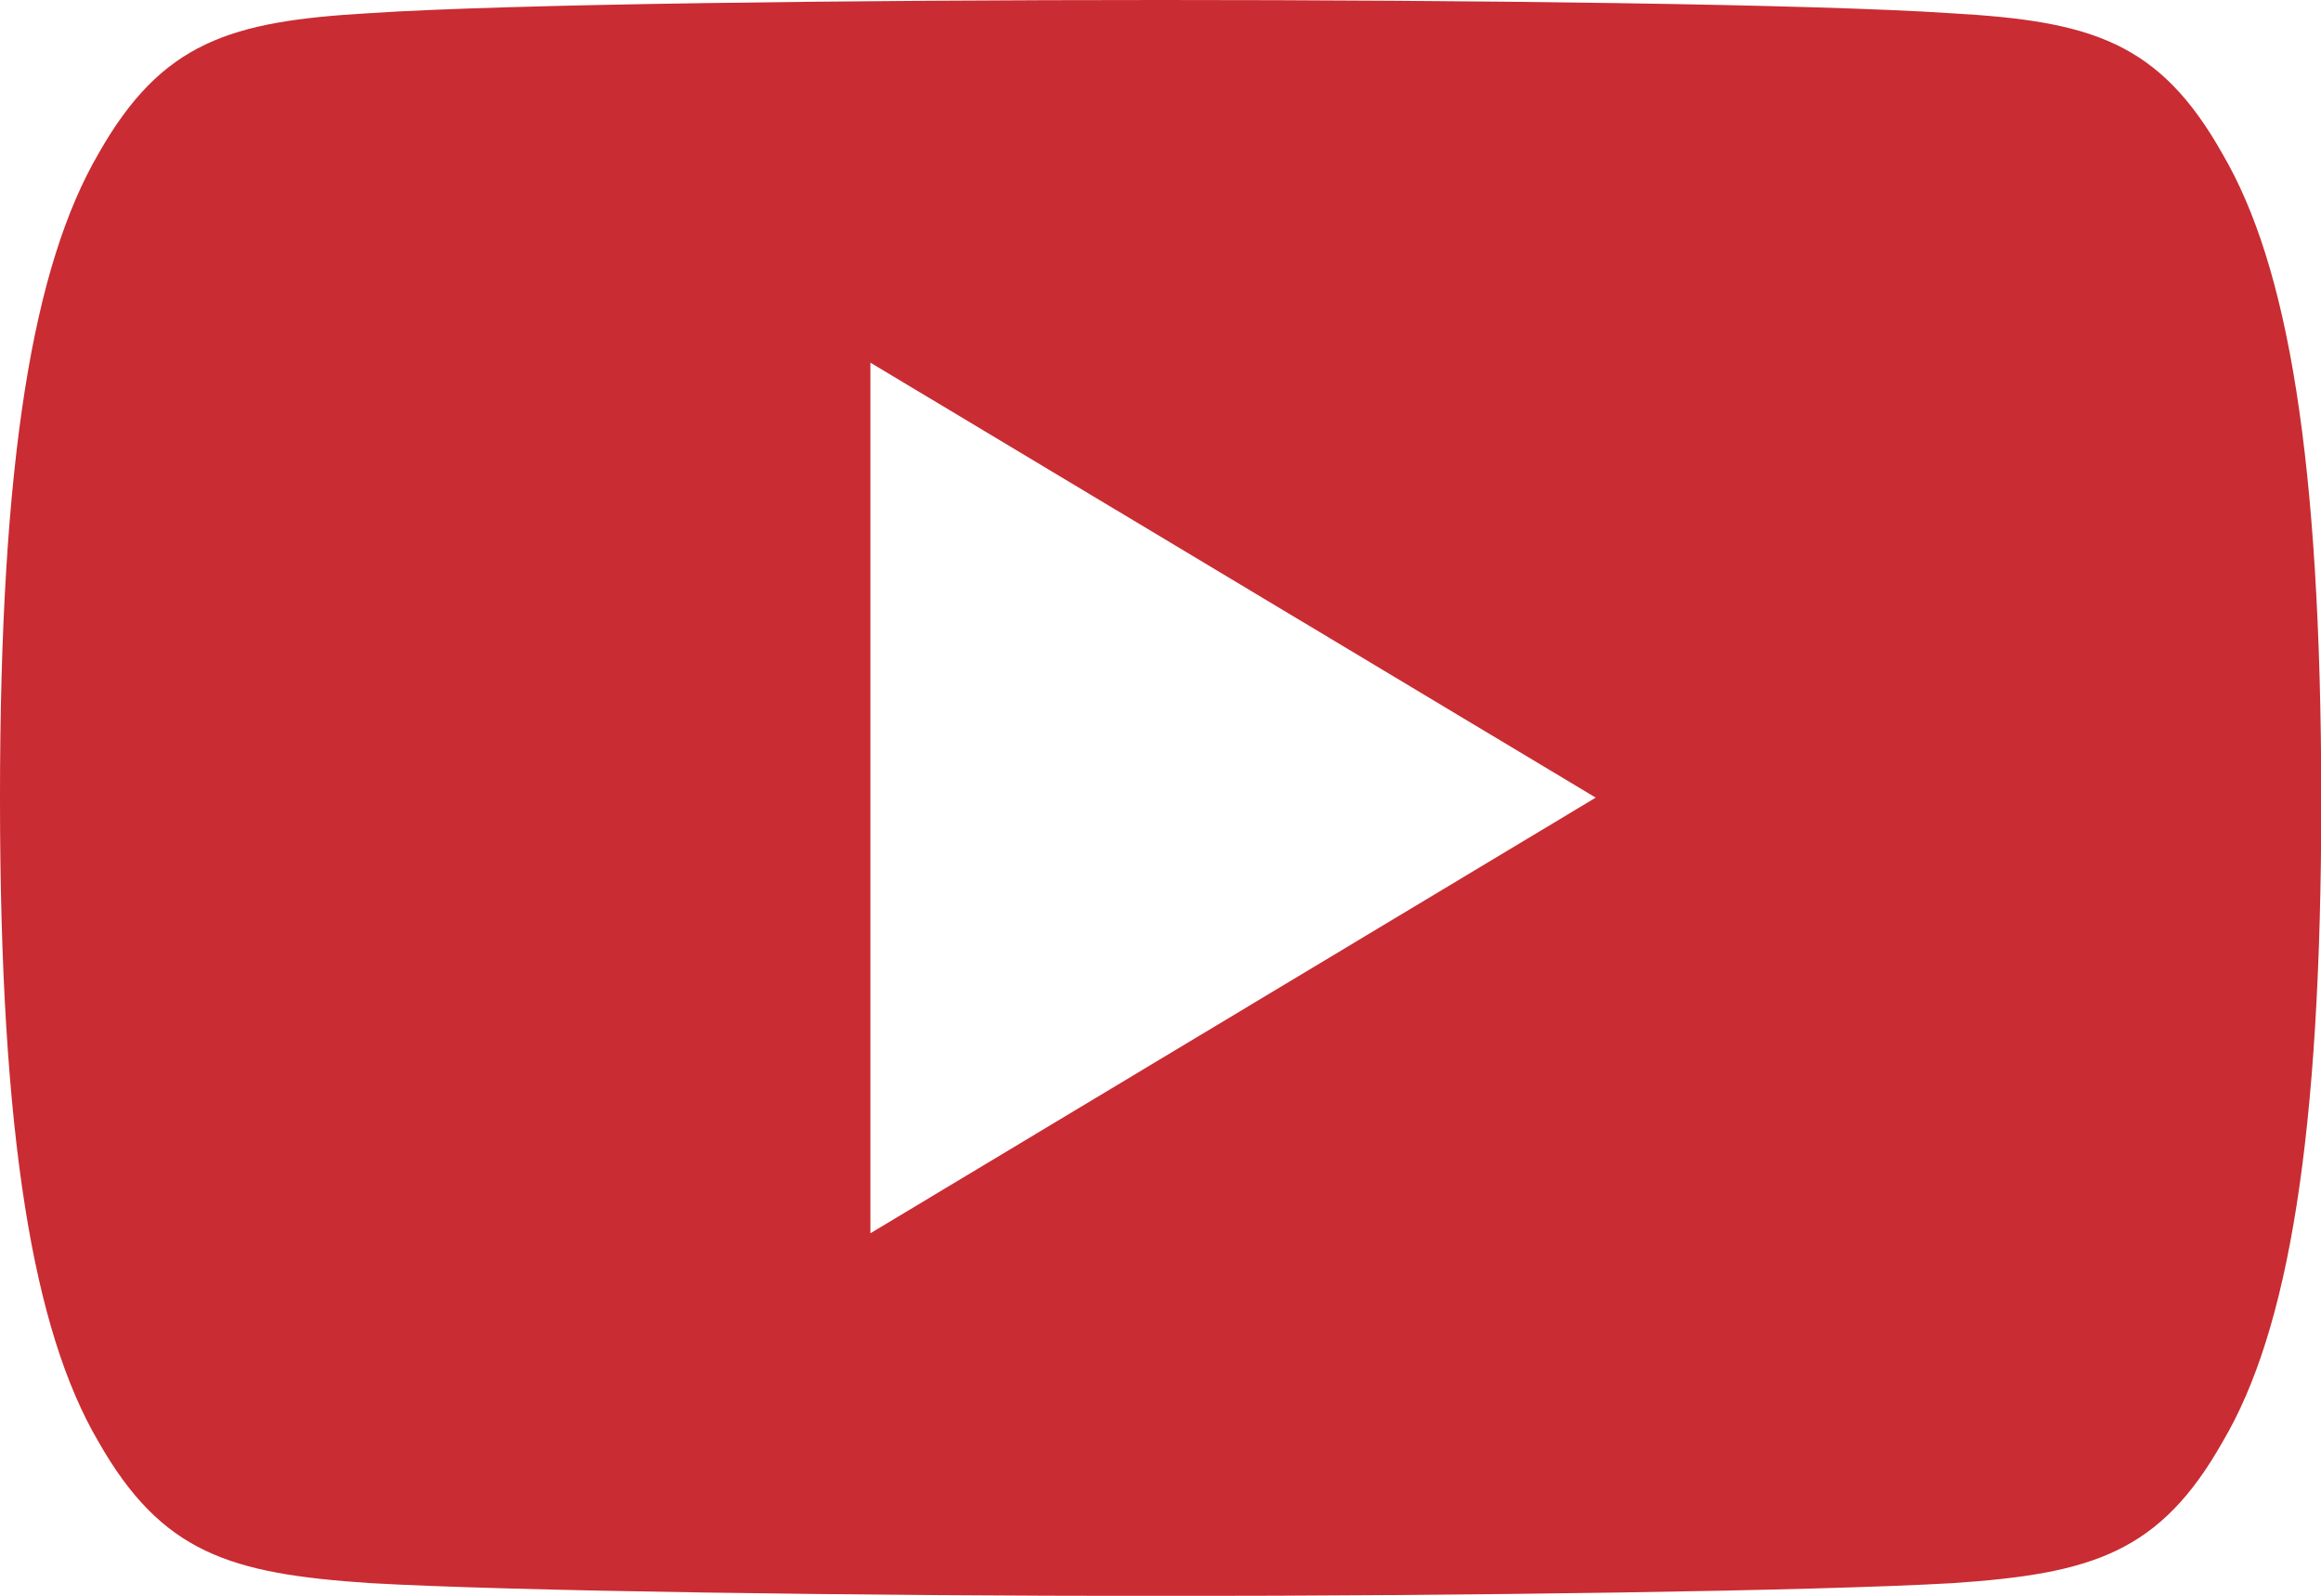 <svg id="youtube" data-name="002-youtube" xmlns="http://www.w3.org/2000/svg" width="38.703" height="26.609" viewBox="0 0 38.703 26.609">
<style type="text/css">
	.st1{fill-rule:evenodd;clip-rule:evenodd;fill:#c92c32;}

  #youtube:hover .st1{
    cursor:pointer !important;
    fill:#601717 !important;
    transition: 600ms cubic-bezier(.99,0,.57,.94) !important;
  
 
    }
   
</style>
  <g id="Group_1" data-name="Group 1">
    <path id="Path_1" class="st1" data-name="Path 1" d="M37.059,82.564c-1.05-1.867-2.189-2.211-4.509-2.342C30.232,80.065,24.4,80,19.357,80s-10.888.065-13.2.22c-2.315.133-3.457.474-4.516,2.344C.556,84.429,0,87.642,0,93.3v.019c0,5.631.556,8.868,1.638,10.714,1.06,1.867,2.2,2.206,4.514,2.363,2.317.135,8.147.215,13.205.215s10.876-.08,13.2-.213c2.32-.157,3.459-.5,4.509-2.363,1.091-1.846,1.642-5.082,1.642-10.714V93.3C38.7,87.642,38.152,84.429,37.059,82.564Zm-22.545,18V86.047L26.609,93.3Z" transform="translate(0 -80)" fill="#c92c32"/>
  </g>
</svg>
